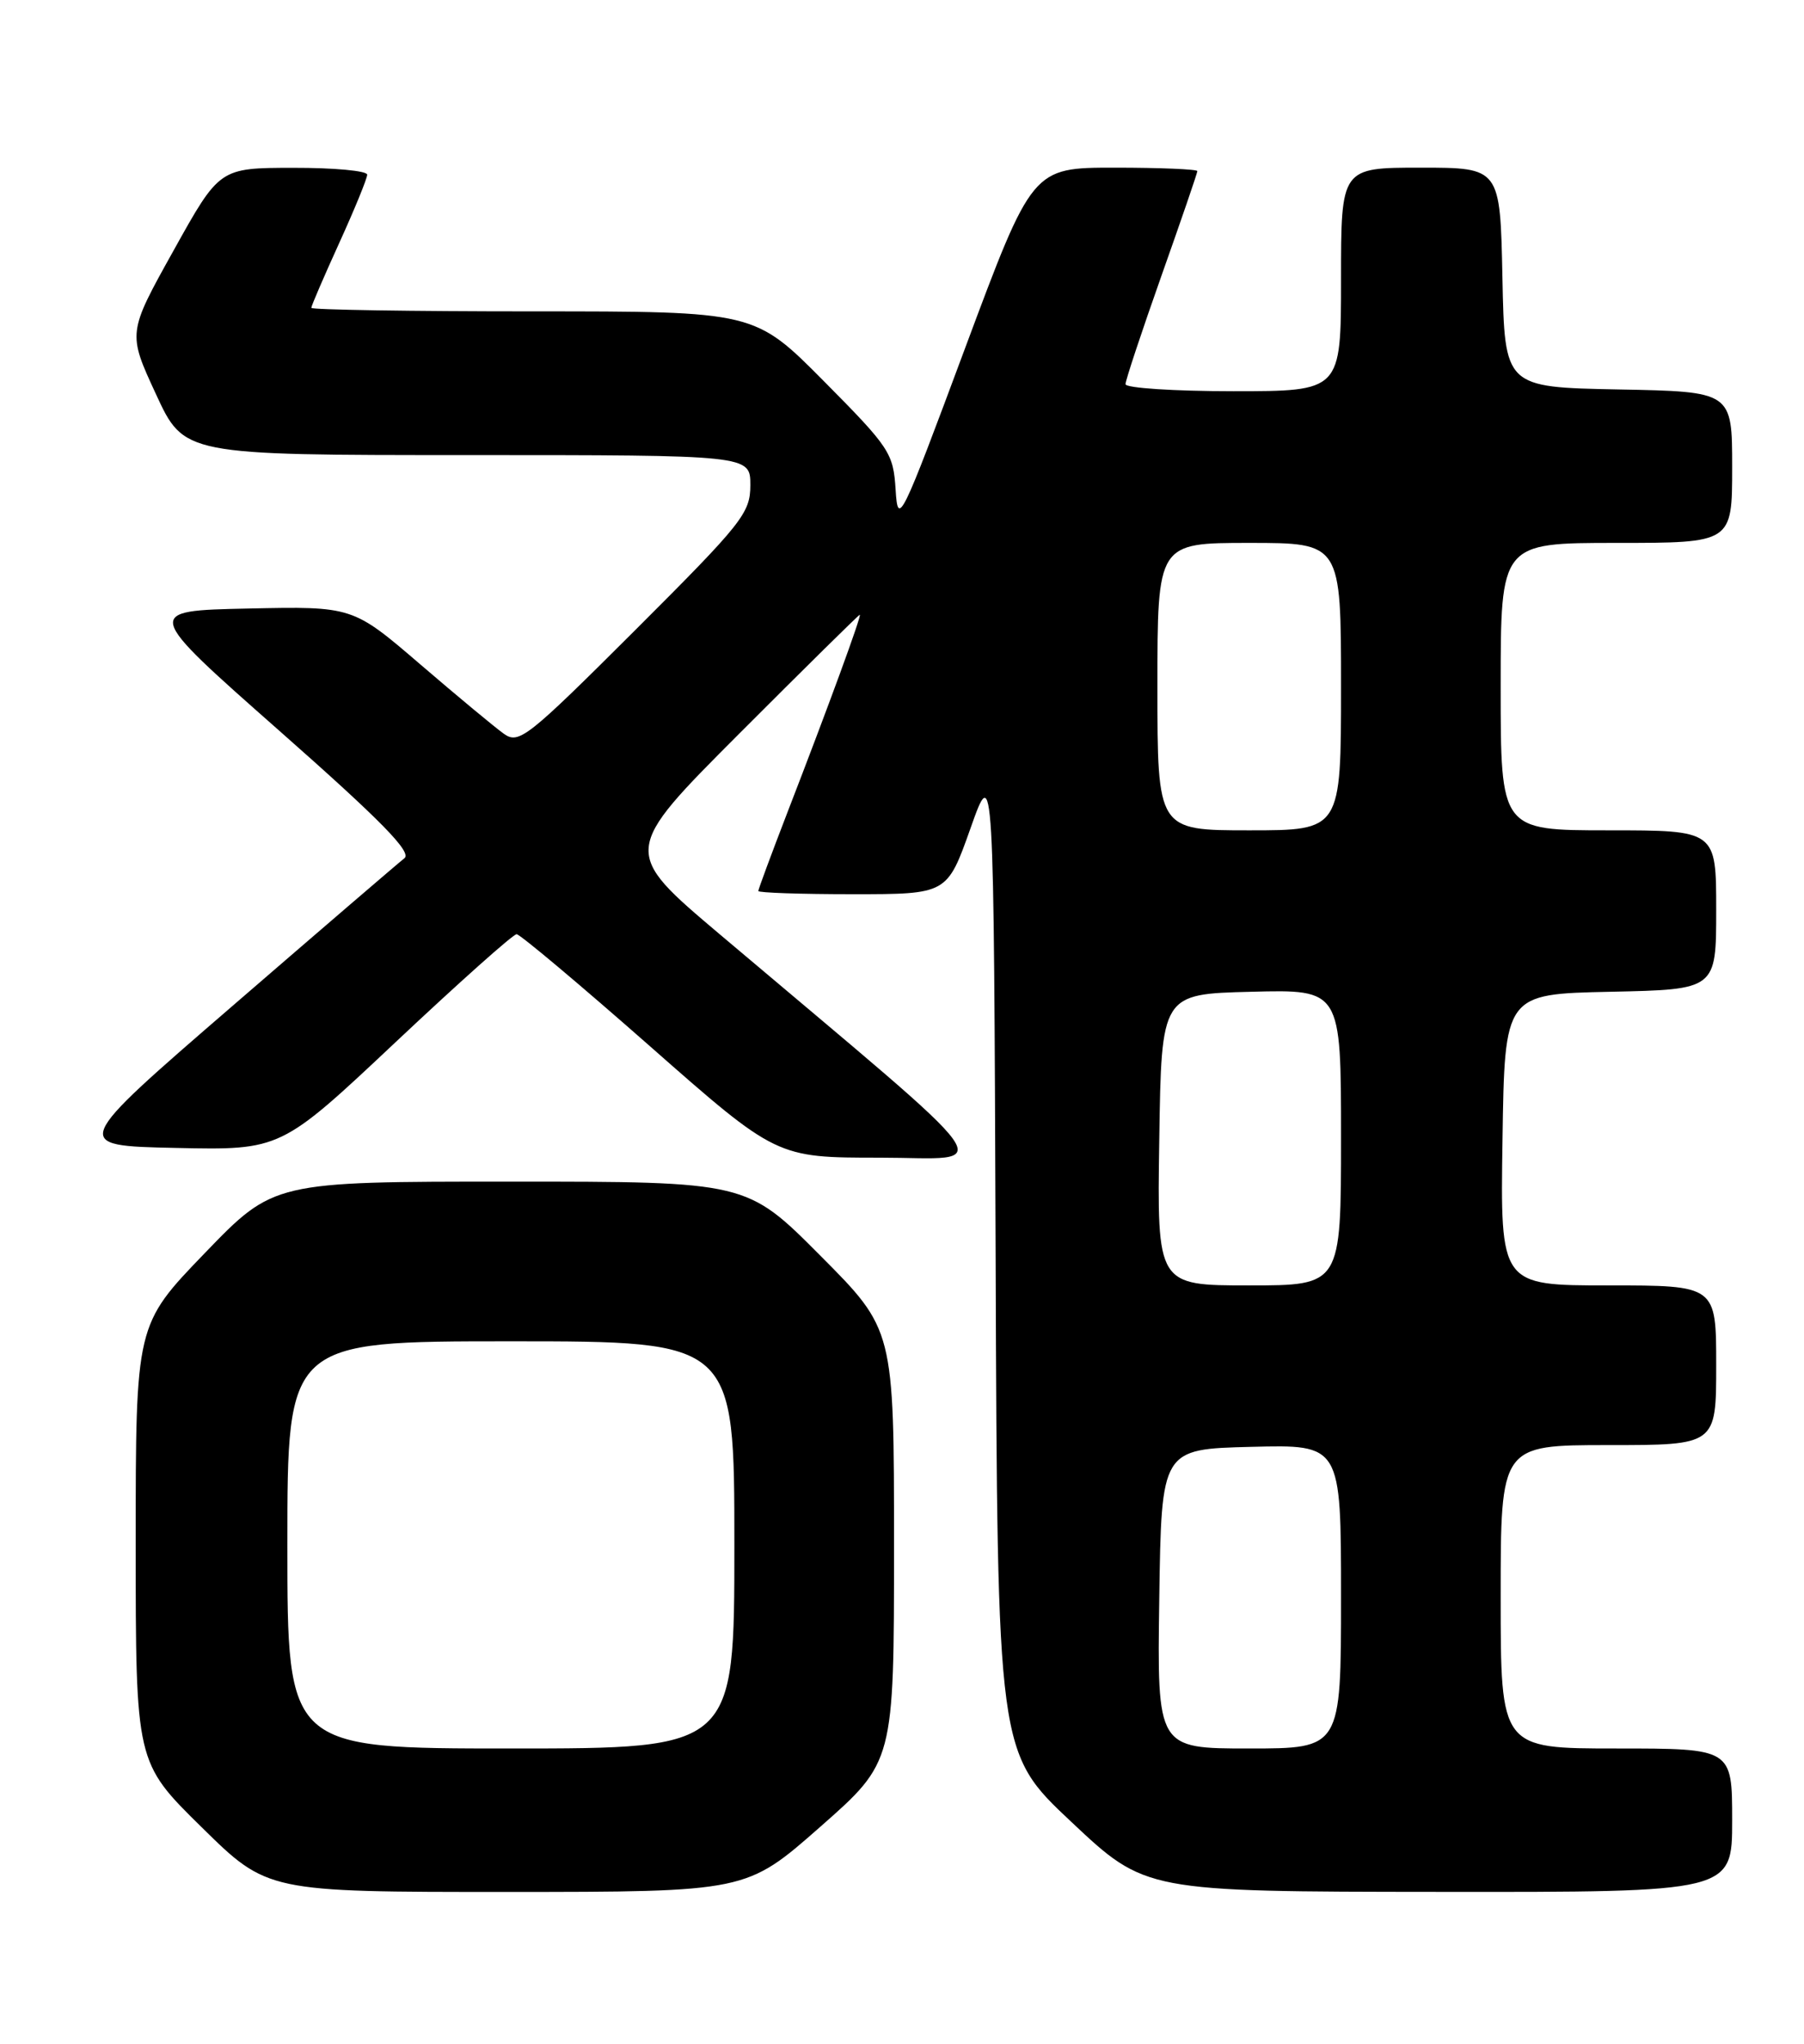 <?xml version="1.0" encoding="UTF-8" standalone="no"?>
<!DOCTYPE svg PUBLIC "-//W3C//DTD SVG 1.1//EN" "http://www.w3.org/Graphics/SVG/1.1/DTD/svg11.dtd" >
<svg xmlns="http://www.w3.org/2000/svg" xmlns:xlink="http://www.w3.org/1999/xlink" version="1.1" viewBox="0 0 226 256">
 <g >
 <path fill="currentColor"
d=" M 102.75 228.82 C 112.00 220.68 112.00 220.68 112.00 193.61 C 112.00 166.54 112.00 166.54 102.77 157.27 C 93.54 148.00 93.54 148.00 63.91 148.00 C 34.29 148.00 34.29 148.00 25.64 156.97 C 17.00 165.93 17.00 165.93 17.00 193.33 C 17.00 220.74 17.00 220.74 25.25 228.85 C 33.50 236.97 33.50 236.97 63.50 236.97 C 93.50 236.96 93.50 236.96 102.75 228.82 Z  M 217.00 228.00 C 217.00 219.00 217.00 219.00 202.50 219.00 C 188.00 219.00 188.00 219.00 188.00 200.00 C 188.00 181.00 188.00 181.00 201.50 181.00 C 215.00 181.00 215.00 181.00 215.00 171.00 C 215.00 161.00 215.00 161.00 201.48 161.00 C 187.95 161.00 187.95 161.00 188.23 142.75 C 188.50 124.50 188.50 124.50 201.75 124.22 C 215.00 123.94 215.00 123.94 215.00 113.97 C 215.00 104.00 215.00 104.00 201.50 104.00 C 188.00 104.00 188.00 104.00 188.00 86.00 C 188.00 68.00 188.00 68.00 202.50 68.00 C 217.00 68.00 217.00 68.00 217.00 58.53 C 217.00 49.05 217.00 49.05 202.75 48.78 C 188.50 48.50 188.50 48.50 188.22 34.75 C 187.94 21.00 187.94 21.00 177.97 21.00 C 168.00 21.00 168.00 21.00 168.00 35.00 C 168.00 49.00 168.00 49.00 154.50 49.00 C 147.07 49.00 141.00 48.60 141.00 48.12 C 141.00 47.64 143.03 41.53 145.50 34.55 C 147.97 27.58 150.00 21.67 150.00 21.43 C 150.00 21.20 145.35 21.00 139.66 21.00 C 129.33 21.00 129.33 21.00 120.91 43.59 C 112.82 65.33 112.49 66.00 112.20 61.34 C 111.91 56.74 111.48 56.08 103.22 47.75 C 94.54 39.00 94.54 39.00 66.77 39.00 C 51.50 39.00 39.00 38.80 39.00 38.56 C 39.00 38.31 40.58 34.65 42.50 30.43 C 44.42 26.21 46.00 22.36 46.00 21.88 C 46.00 21.39 41.84 21.01 36.75 21.02 C 27.50 21.03 27.50 21.03 21.75 31.37 C 15.99 41.70 15.99 41.70 19.53 49.35 C 23.06 57.00 23.06 57.00 58.53 57.00 C 94.00 57.00 94.00 57.00 94.00 60.76 C 94.00 64.27 93.03 65.49 79.57 78.93 C 66.07 92.40 65.01 93.24 63.14 91.92 C 62.04 91.14 57.32 87.22 52.66 83.22 C 44.18 75.94 44.18 75.94 31.07 76.22 C 17.96 76.50 17.96 76.50 34.96 91.50 C 47.78 102.81 51.64 106.75 50.66 107.50 C 49.95 108.05 40.25 116.38 29.12 126.00 C 8.87 143.50 8.87 143.50 22.03 143.78 C 35.18 144.06 35.18 144.06 49.56 130.53 C 57.47 123.09 64.29 117.00 64.72 117.01 C 65.15 117.02 72.65 123.32 81.39 131.01 C 97.28 145.00 97.28 145.00 110.21 145.00 C 124.69 145.00 126.82 147.98 90.19 117.04 C 77.88 106.64 77.88 106.64 92.68 91.82 C 100.82 83.67 107.58 77.00 107.71 77.00 C 107.99 77.00 103.82 88.39 98.61 101.85 C 96.63 106.99 95.00 111.38 95.00 111.60 C 95.00 111.82 100.32 112.00 106.83 112.00 C 118.65 112.00 118.65 112.00 121.58 103.75 C 124.50 95.50 124.50 95.50 124.73 157.50 C 124.95 219.50 124.95 219.50 134.23 228.21 C 143.50 236.93 143.50 236.93 180.25 236.96 C 217.00 237.00 217.00 237.00 217.00 228.00 Z  M 36.00 193.50 C 36.00 168.00 36.00 168.00 64.00 168.00 C 92.00 168.00 92.00 168.00 92.00 193.50 C 92.00 219.00 92.00 219.00 64.00 219.00 C 36.00 219.00 36.00 219.00 36.00 193.50 Z  M 145.23 200.25 C 145.50 181.50 145.50 181.50 156.75 181.22 C 168.00 180.93 168.00 180.93 168.00 199.97 C 168.00 219.00 168.00 219.00 156.48 219.00 C 144.96 219.00 144.96 219.00 145.23 200.25 Z  M 145.23 142.75 C 145.50 124.50 145.50 124.50 156.75 124.22 C 168.00 123.93 168.00 123.93 168.00 142.47 C 168.00 161.00 168.00 161.00 156.48 161.00 C 144.95 161.00 144.95 161.00 145.23 142.75 Z  M 145.00 86.00 C 145.00 68.00 145.00 68.00 156.50 68.00 C 168.00 68.00 168.00 68.00 168.00 86.00 C 168.00 104.00 168.00 104.00 156.50 104.00 C 145.00 104.00 145.00 104.00 145.00 86.00 Z "/>
</g>
</svg>